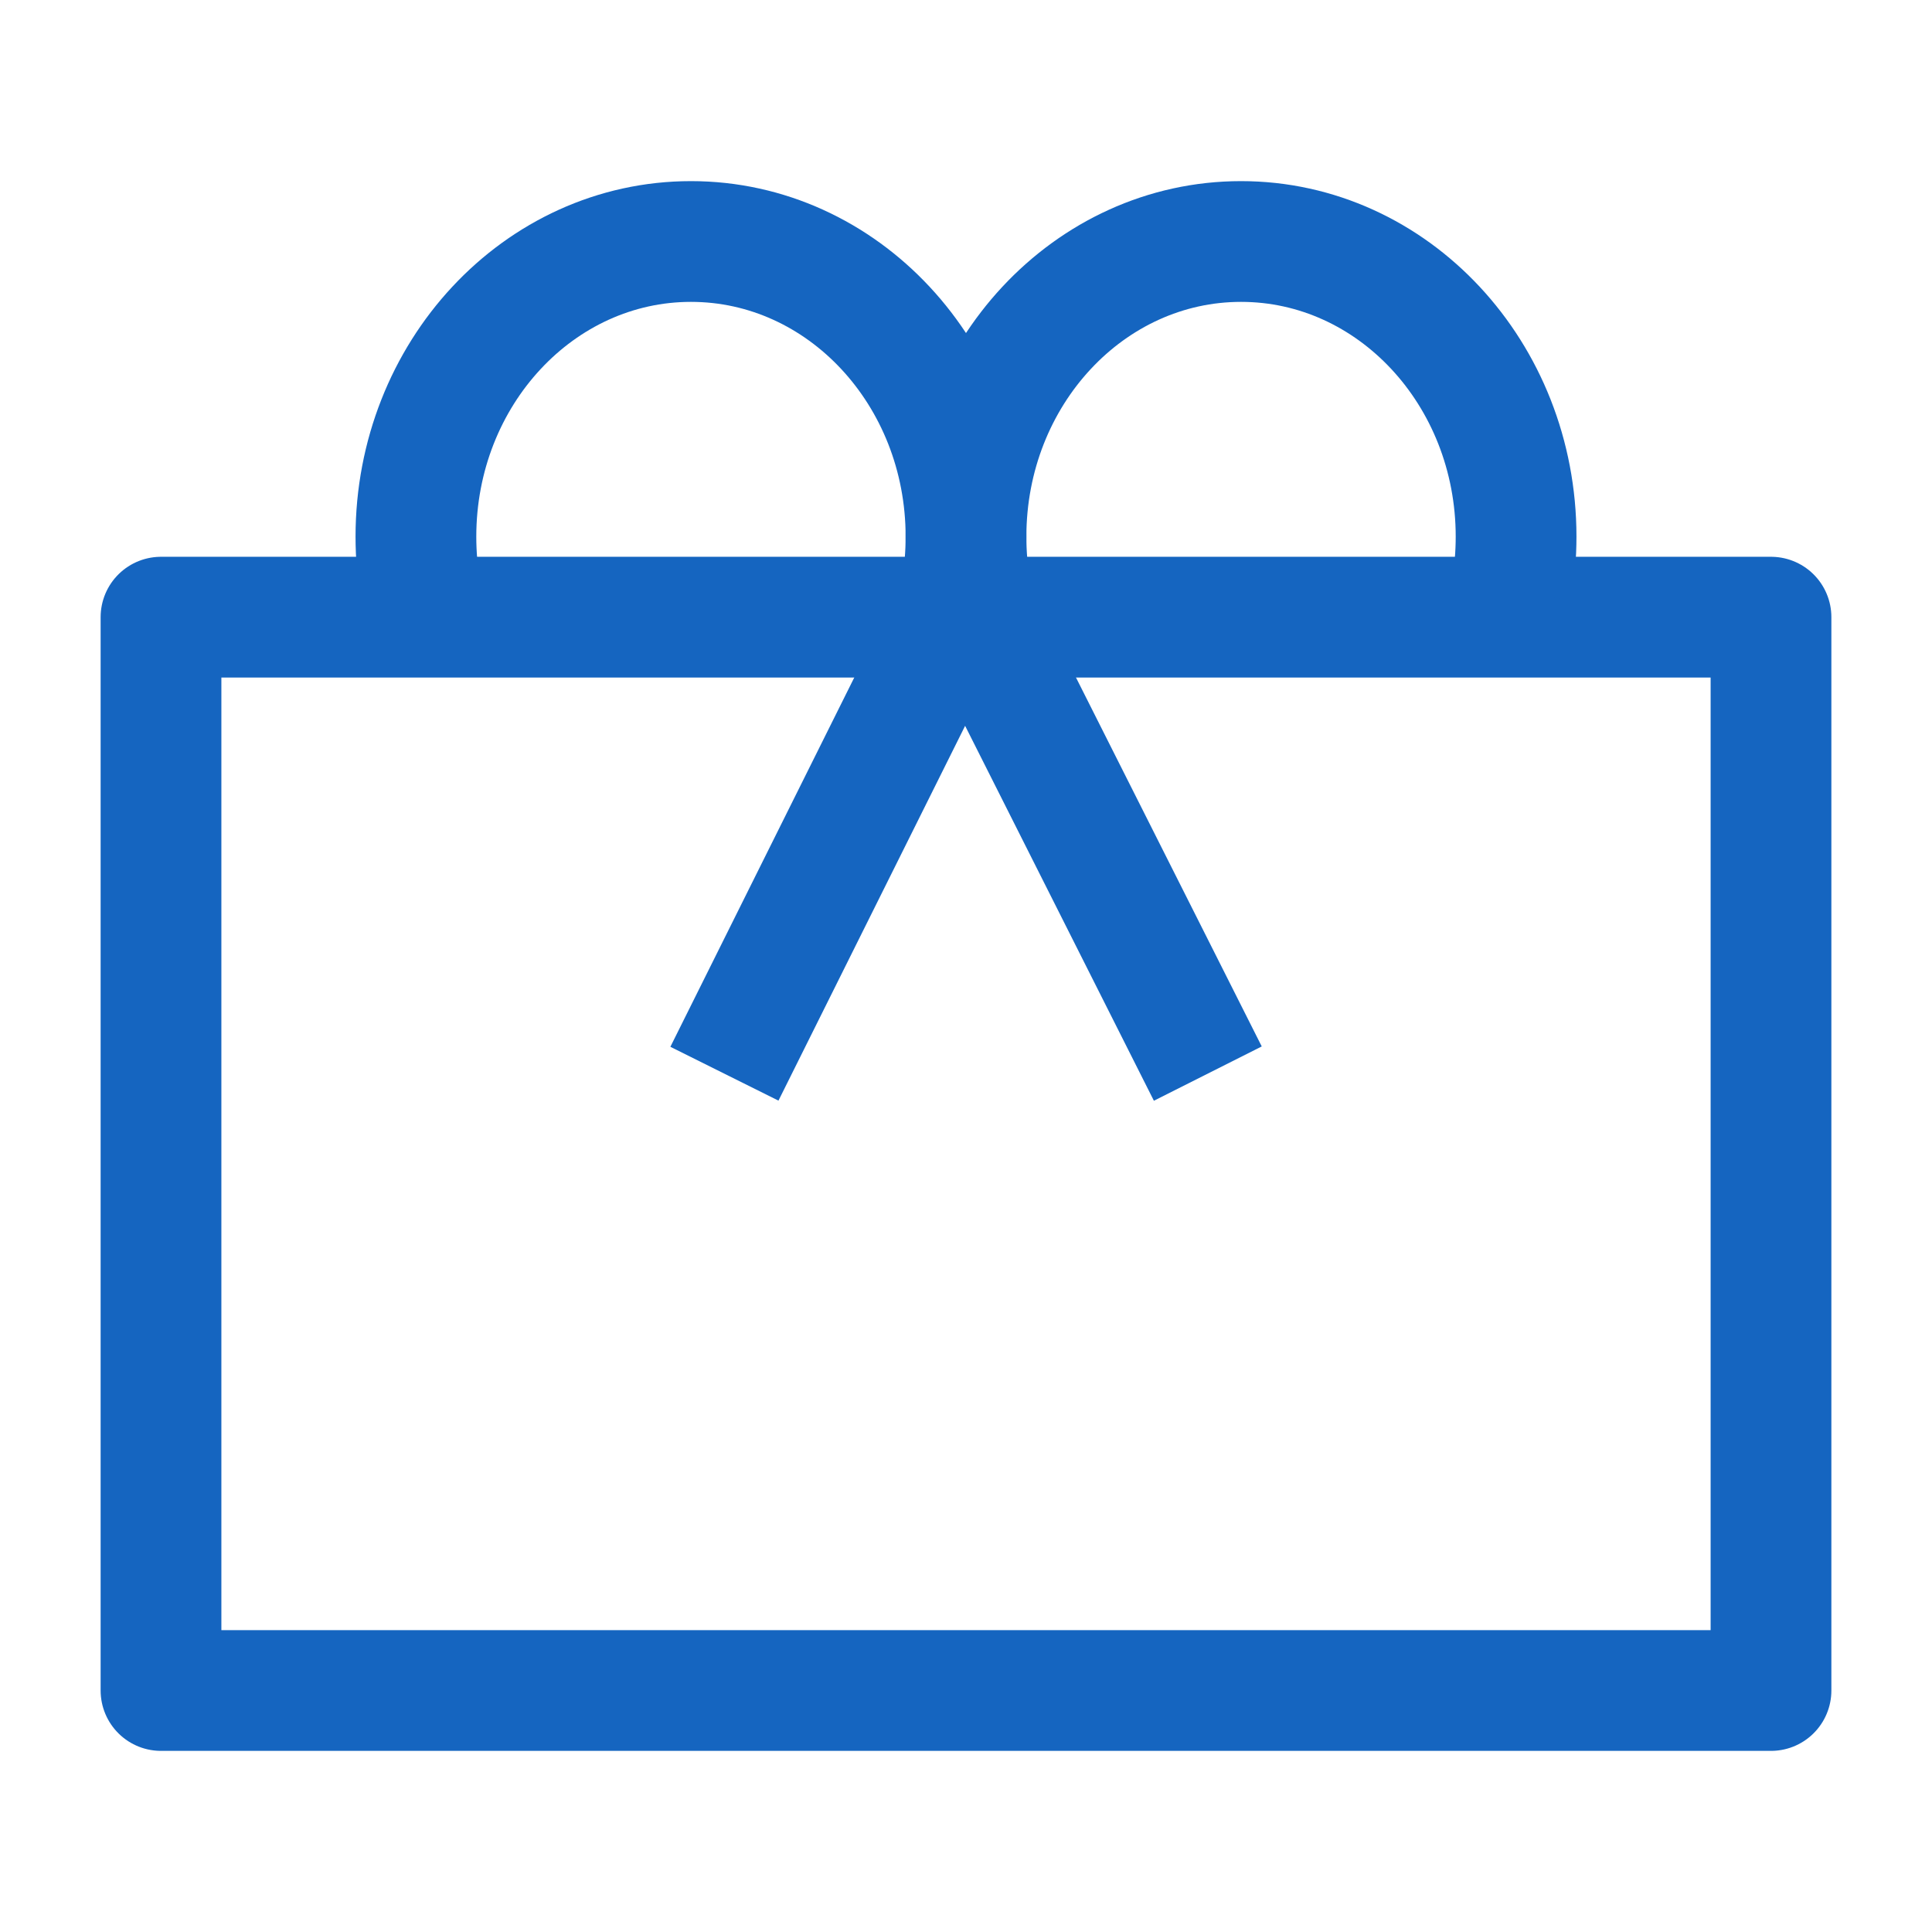 <svg width="36" height="36" viewBox="0 0 36 36" fill="none" xmlns="http://www.w3.org/2000/svg">
<rect x="3" y="11.5" width="30" height="20" stroke="#1565C0" stroke-width="2.25" stroke-linejoin="round"/>
<path d="M17.916 11C17.971 10.676 18 10.341 18 10C18 6.962 15.706 4.5 12.875 4.5C10.044 4.5 7.75 6.962 7.75 10C7.75 10.341 7.779 10.676 7.835 11" stroke="#1565C0" stroke-width="2.25"/>
<path d="M28.166 11C28.221 10.676 28.25 10.341 28.25 10C28.25 6.962 25.956 4.5 23.125 4.5C20.294 4.5 18 6.962 18 10C18 10.341 18.029 10.676 18.084 11" stroke="#1565C0" stroke-width="2.25"/>
<path d="M14 19L16.976 13.024" stroke="#1565C0" stroke-width="2.25" stroke-linecap="square"/>
<path d="M22 19L18.991 13.024" stroke="#1565C0" stroke-width="2.25" stroke-linecap="square"/>
</svg>
